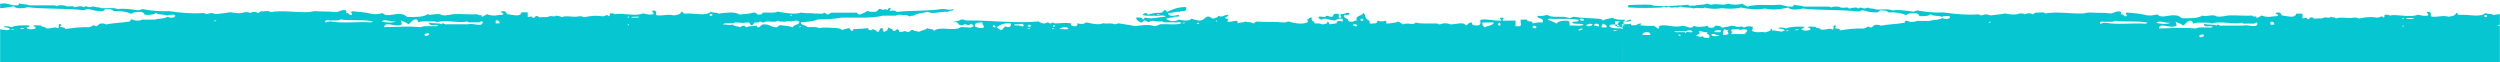 <svg width="1920" height="48" viewBox="0 0 1920 48" fill="none" xmlns="http://www.w3.org/2000/svg">
<mask id="mask0_16231_1417" style="mask-type:alpha" maskUnits="userSpaceOnUse" x="0" y="0" width="1920" height="48">
<rect width="1920" height="48" fill="white"/>
</mask>
<g mask="url(#mask0_16231_1417)">
<path d="M2633.61 24.928C2633.54 24.971 2633.48 24.956 2633.36 24.924C2633.52 24.779 2633.65 24.558 2633.77 24.338L2634.67 20.975C2633.8 20.679 2632.56 20.598 2632.39 19.796C2634.46 19.401 2634.47 18.645 2633.36 17.589C2628.96 16.788 2629.84 19.87 2628.45 21.269C2629.05 22.569 2633.09 21.185 2633.38 22.716C2633.36 24.924 2628.75 23.69 2627.47 24.927C2626.22 24.654 2625.92 23.627 2624.52 23.44C2624.4 25.053 2620.31 23.768 2618.62 24.199C2616.21 22.794 2610.37 24.014 2607.8 22.755C2604.03 22.883 2600.65 22.737 2598.96 21.271C2599.08 19.406 2602.26 19.816 2604.85 19.815C2606.81 19.834 2606.1 21.792 2608.77 21.245C2608.48 18.573 2614.04 20.253 2615.69 19.052C2614.72 21.258 2617.88 20.334 2619.61 20.482C2620.25 19.515 2621.7 19.08 2623.55 19.008C2623.34 20.278 2621.83 20.697 2619.61 20.482C2621.04 22.699 2624.75 21.162 2627.46 20.497L2627.47 17.593C2625.8 16.512 2617.26 19.093 2615.65 16.132C2613.21 16.046 2612.62 17.281 2610.7 17.589C2610.7 17.144 2610.7 16.64 2610.71 16.137C2606.94 16.265 2603.51 16.103 2601.85 14.712C2598.92 15.254 2595.75 15.541 2593.99 16.904C2593.53 16.022 2592.74 15.431 2591.03 15.416C2584.84 14.896 2577.87 14.925 2572.31 13.942C2569.93 13.62 2570.18 15.269 2567.38 14.643C2563.63 12.816 2554.13 15.202 2551.64 12.448C2549.3 12.898 2547.11 13.512 2543.72 13.173C2543.54 15.97 2549.44 14.263 2547.67 18.278C2544.28 17.939 2542.15 18.569 2539.81 19.018C2540.78 16.368 2535.36 18.394 2535.86 16.062L2530.92 16.067C2530.32 17.612 2532.16 20.889 2529.93 21.177L2526.95 21.2L2526.92 16.828L2517.1 16.854C2516.46 15.228 2519.88 14.501 2516.11 14.629C2512.61 14.703 2518.2 17.02 2515.14 16.835C2509.58 17.051 2506.39 15.501 2500.34 16.094C2498.81 17.327 2501.55 19.389 2498.4 20.506C2495.58 20.636 2493 20.577 2493.48 18.303C2490.4 17.984 2490.87 20.259 2488.6 20.472C2487.37 17.488 2480.84 19.659 2477.79 19.725C2476.05 19.829 2475.74 18.86 2473.87 18.992C2470.85 18.436 2470.31 19.746 2467.97 19.751C2467.97 19.054 2466.73 19.166 2466.01 19.036C2460.67 18.871 2454.17 19.53 2450.26 18.293C2448.57 20.813 2444.04 17.891 2440.43 19.77C2439.17 19.052 2437.94 17.713 2436.52 17.585C2436.83 17.605 2435 18.315 2434.55 18.322C2432.31 18.417 2430.77 19.206 2427.65 19.064C2427.66 18.308 2427.66 17.612 2427.67 16.856C2424.87 17.623 2423.55 17.586 2420.77 16.843C2421.34 19.46 2417.84 19.03 2414.86 19.053C2415.74 16.253 2412.46 16.449 2411.93 14.662C2411.38 13.378 2411.41 11.616 2409.94 10.968C2409.13 13.533 2403.61 12.624 2405.01 16.855C2402.63 16.533 2402.88 18.182 2400.07 17.557C2397.8 17.77 2398.98 15.493 2397.12 15.373C2396.49 14.636 2394.84 14.638 2395.12 13.131C2394.81 11.214 2400.63 13.847 2399.06 10.961C2396.04 10.405 2396.19 12.216 2393.16 11.72C2390.74 12.716 2394.9 13.957 2392.19 14.622C2389.59 14.874 2393.1 10.504 2389.24 11.682C2386.07 11.021 2387.9 14.104 2385.31 13.853C2383.51 13.941 2383.2 12.972 2381.39 13.119C2381.59 15.197 2375.35 12.513 2375.49 14.575C2376.51 15.036 2376.5 16.236 2378.45 16.062C2378.61 15.22 2380.25 15.471 2381.43 15.342C2383.3 16.16 2386.05 16.266 2388.31 16.808C2389.22 15.786 2395.32 13.564 2394.2 17.501C2391.7 17.147 2390.79 16.524 2389.31 18.277C2391.88 19.091 2385.4 19.188 2384.36 19.734C2383.51 19.127 2383.76 17.738 2382.43 17.508C2382.72 19.484 2380.4 19.429 2378.48 19.737C2377.3 18.917 2375.02 18.938 2372.6 18.985C2372.79 16.884 2369.26 17.521 2370.61 14.595C2367.91 14.06 2368.65 16.029 2366.68 16.069C2367.33 16.688 2368.21 18.125 2366.65 18.276C2362.75 20.077 2356.06 18.6 2352.86 17.553C2351.11 17.463 2350.78 18.451 2348.93 18.271C2341.93 17.47 2336.86 18.199 2328.24 17.533C2326.96 17.823 2326.7 18.826 2325.25 19.009C2324.25 17.791 2321.1 18.212 2319.32 17.544C2318.04 18.53 2314.7 18.014 2313.42 19C2314.2 14.657 2309.38 18.738 2305.53 17.517C2307.2 14.804 2305.34 16.076 2303.59 14.594C2305.02 14.219 2305.98 13.464 2306.52 12.407C2302.32 12.232 2302.52 14.813 2298.66 13.147C2298.38 14.654 2296.05 14.599 2294.71 15.377C2292.83 15.063 2292.93 13.257 2289.79 13.87C2287.98 14.966 2287.16 16.833 2283.89 16.778C2281.55 16.53 2279.83 15.879 2278.01 15.329C2276.67 17.499 2270.9 16.838 2268.2 16.051C2265.38 18.077 2260.78 17.288 2258.33 15.305C2260.68 15.301 2261.2 14.05 2264.23 14.546C2263.94 12.571 2269.74 15.262 2268.17 12.376C2265.88 12.9 2259.79 14.367 2260.27 10.893C2264.09 11.284 2265.06 9.582 2269.14 10.17C2269.47 9.183 2271.58 9.559 2273.07 9.451C2273.82 8.768 2274.15 7.781 2274.05 6.49C2267.16 6.224 2263.47 8.399 2259.28 10.12C2258.83 9.431 2258.43 8.817 2257.33 8.65C2256.48 9.688 2255.88 10.981 2253.4 10.82C2249.73 10.788 2247.18 11.559 2244.52 12.299C2244.18 10.248 2241.5 11.047 2240.59 12.321C2242.23 13.519 2246.38 12.923 2249.44 13.05C2252.11 13.51 2257.23 12.101 2258.3 13.778C2252.97 14.058 2247.2 15.99 2242.54 14.488C2241.47 14.707 2241.89 15.959 2240.57 15.921C2240.44 14.304 2238.08 14.367 2235.64 14.474C2235.39 16.618 2237.5 16.995 2238.59 18.11C2241.3 18.645 2240.56 16.677 2242.53 16.636C2243.23 17.33 2244.32 17.748 2245.49 18.124C2247.24 15.62 2250.55 18.151 2255.3 17.402C2256.08 17.801 2256.86 18.199 2258.27 18.134L2265.17 18.148C2266.58 18.528 2270.27 17.301 2270.09 18.899C2266.58 20.424 2259.42 19.265 2254.33 19.608C2252.47 19.932 2251.83 21.151 2249.38 21.065C2245.76 19.462 2238.51 20.553 2234.65 21.036C2230.58 20.137 2226.1 19.631 2221.87 18.877C2221.08 19.234 2220.27 19.65 2218.89 19.597C2215.49 18.368 2214.53 19.567 2210.04 18.868C2206.54 20.587 2200.6 18.871 2197.25 18.162C2195.39 19.686 2193 19.615 2190.34 18.903C2190.44 19.942 2190.49 20.965 2189.37 21.109C2186.79 21.302 2185.13 20.859 2185.46 18.924C2181.41 18.218 2177.74 18.94 2174.64 18.932C2174.39 18.928 2172.83 19.079 2172.68 18.913C2171 17.388 2171.89 19.27 2168.75 18.935C2168.69 18.92 2168.55 18.25 2167.74 18.222C2166.92 18.193 2165.51 19.458 2163.81 18.94C2163.04 18.29 2161.15 18.48 2160.86 17.453C2143.38 19.155 2123.52 16.491 2104.79 16.72C2103.92 16.172 2102.53 15.926 2100.87 15.986C2099.85 17.421 2096.34 17.05 2094.96 18.197C2099.83 17.035 2098.08 20.739 2101.83 20.418C2102.63 20.061 2103.43 19.645 2104.75 19.683C2107.64 21.406 2108.42 18.263 2109.69 19.678C2109.86 20.229 2110.7 20.392 2110.69 21.147C2107.69 23.126 2106.07 21.616 2100.87 21.869C2095.54 25.497 2084.88 20.618 2080.21 24.806C2080.08 22.937 2076.54 23.632 2075.3 22.604C2073.69 24.132 2070.57 24.434 2068.44 25.509C2067.82 24.521 2064.68 25.386 2064.52 24.08C2061.51 23.524 2062.59 26.091 2059.58 25.536C2057.52 23.975 2056.75 25.918 2053.69 25.54C2053.71 24.281 2052.99 23.646 2051.74 23.373C2051.31 24.269 2050.51 24.878 2048.81 24.864C2048.97 22.822 2046 23.038 2044.85 21.907C2045.32 24.182 2043.6 24.923 2041.91 25.547C2041.14 24.896 2040.84 23.869 2040.92 22.625C2037.58 22.109 2039.31 25.354 2036.98 25.551C2035.88 25.384 2036.29 24.102 2034.97 24.065C2034.19 23.918 2034.02 23.367 2033.01 23.35C2033.38 24.779 2028.54 24.43 2030.04 22.618C2024.96 23.154 2024.18 23.007 2018.25 23.38C2018.4 24.242 2018.02 24.71 2017.29 24.831C2016.35 24.326 2015.82 23.487 2015.36 22.605C2013.07 22.877 2011.27 23.469 2009.46 24.06C2008.84 23.072 2007.35 22.735 2005.56 22.571C1998.71 22.381 1997.68 21.726 1991.77 22.544C1990.13 21.345 1985.98 21.941 1982.91 21.815C1981.92 20.094 1978 20.561 1978.01 18.16C1982.68 17.707 1987.73 17.541 1990.81 15.963C1999.04 15.704 2002.19 15.787 2009.49 14.518C2020.42 14.349 2032.77 15.256 2040.96 13.025L2050.84 13.015C2051.63 12.658 2052.44 12.242 2053.82 12.295C2058 12.974 2058.82 11.803 2061.71 13.778C2061.88 12.936 2063.52 13.187 2064.63 13.043C2067.2 11.264 2071.59 10.924 2075.48 10.131C2080.1 12.254 2085.47 9.456 2091.24 10.117C2091.52 8.611 2095.59 9.955 2095.19 7.888C2091.8 9.194 2090.46 7.822 2086.32 7.915C2076.18 9.624 2062.76 8.936 2051.87 10.129C2049.49 8.606 2049.81 9.071 2045.99 9.376C2046.54 8.763 2047.01 8.193 2046.96 7.17C2044.79 6.778 2045.52 8.553 2043.97 8.646C2043.25 7.315 2042.17 8.541 2041.01 8.61C2040.23 8.211 2039.38 7.856 2038.04 7.878C2037.18 8.974 2036.59 10.209 2034.1 10.048C2031.83 10.261 2030.34 9.925 2029.18 9.297C2027.57 10.574 2025.51 11.413 2023.27 12.205C2021.32 12.186 2022.03 10.228 2019.37 10.716L2001.65 10.71C2000.37 10.999 2000.1 12.002 1998.66 12.185C1997.4 11.912 1997.11 10.885 1995.7 10.698C1995.26 12.35 1990.88 10.986 1988.79 11.44C1984.2 10.65 1983.42 11.644 1977.98 10.692C1973.61 12.366 1965.66 10.868 1960.27 9.931C1957.88 11.313 1952.36 10.404 1948.43 10.678C1948.79 11.914 1947.68 12.058 1946.45 12.17C1943.4 12.681 1944.58 10.153 1941.52 10.723C1938.49 11.62 1934.5 11.878 1930.68 12.183C1927.95 9.618 1919.27 10.833 1914.93 11.441C1913.69 10.412 1910.3 11.021 1908.99 9.976C1904.26 13.704 1898.03 10.96 1888.36 11.403C1887.26 11.236 1887.67 9.954 1886.35 9.917C1885.86 11.998 1883.25 12.501 1880.45 12.824C1875.78 11.574 1873.46 13.164 1867.66 12.814C1865.71 12.291 1868.25 8.482 1864.71 9.178C1861.96 8.82 1867.2 11.932 1863.75 12.08C1860.54 12.485 1859.2 11.558 1856.86 11.311C1850.59 13.931 1840.45 10.453 1835.22 12.024C1834.92 10.996 1832.72 11.418 1831.3 11.29C1831.4 12.329 1831.44 13.352 1830.33 13.496C1829.5 11.378 1827.18 13.917 1825.39 13.501C1820.29 12.703 1817.2 13.139 1811.59 14.229C1810.72 13.681 1809.39 13.451 1807.67 13.496C1803.31 14.666 1798.63 12.527 1793.87 14.223C1793.73 12.858 1790.51 13.766 1789.96 12.735C1790.1 14.352 1786.46 13.06 1785.09 13.452C1784.28 13.868 1783.49 14.225 1782.11 14.171C1780.38 13.772 1776.29 15.08 1776.17 13.404C1773.47 12.869 1774.21 14.837 1772.24 14.877C1771.35 12.743 1770.75 14.037 1768.32 14.144L1768.29 10.469L1763.35 10.474C1763.41 11.69 1762.59 12.357 1761.37 12.662C1757.43 13.188 1755.73 11.974 1752.52 11.934C1751.66 10.882 1751.76 9.076 1748.55 9.733C1745.71 10.173 1750.09 10.84 1749.55 11.898C1748.77 12.7 1747.22 12.347 1745.63 12.617C1742.44 13.155 1740.41 13.18 1736.77 11.888C1735.8 12.894 1734.17 13.34 1732.83 14.058C1734.34 11.491 1729.48 13.601 1729.87 11.874C1724.54 12.405 1717.75 11.534 1711.2 11.867C1710.05 11.936 1705.64 13.284 1702.34 12.59C1699.5 10.438 1693.5 13.447 1691.53 11.843C1688.43 14.176 1682.12 14.128 1675.76 14.004C1674.27 13.164 1673.35 11.904 1670.84 11.802C1665.98 11.067 1659.47 14.572 1657.05 11.078C1654.71 11.527 1652.52 12.142 1649.19 11.818C1643.21 10.279 1638.94 10.147 1633.45 9.624C1631.03 10.62 1635.21 11.802 1632.48 12.526C1630.53 12.508 1631.24 10.549 1628.56 11.097C1629.76 10.154 1628.94 9.932 1628.58 8.889C1624.44 8.285 1623.9 10.291 1620.73 10.326C1615.8 9.575 1611.11 10.088 1605.99 9.601C1603.46 9.365 1601.63 10.267 1599.08 10.342C1589.33 10.576 1579.52 8.705 1570.53 10.345C1570.09 8.707 1565.67 10.055 1563.64 9.635C1562.37 9.865 1562.09 10.927 1560.66 11.051C1560.27 9.429 1555.44 10.473 1554.77 11.055C1554.48 10.027 1552.34 10.465 1550.86 10.321C1548.45 11.762 1542.63 11.025 1540.03 10.329C1536.68 11.013 1532.81 11.303 1529.2 11.789C1527.4 11.877 1527.09 10.909 1525.28 11.056C1523.53 10.967 1523.2 11.954 1521.35 11.774C1520.57 11.376 1519.73 10.961 1518.38 11.042C1510 11.64 1501.31 10.766 1492.83 9.57C1485.22 9.87 1478.88 9.184 1473.16 8.094C1470.78 7.771 1471.03 9.42 1468.23 8.795C1463.73 8.096 1457 7.24 1453.42 8.054C1450.78 6.586 1444.82 7.581 1440.65 7.288C1439.92 6.712 1439.02 6.786 1437.69 6.556C1435.69 6.211 1435.77 6.612 1434.72 5.824C1434.82 5.914 1432.44 6.54 1431.8 6.559C1430.98 6.53 1430.19 5.939 1428.83 5.827C1428.09 5.755 1427.81 6.565 1426.86 6.564C1427.31 6.557 1426.1 5.855 1425.85 5.85C1423.97 5.537 1422.25 6.278 1419.95 6.609C1419.81 4.992 1415.79 6.316 1414.02 5.841C1413.24 5.443 1412.44 5.103 1411.05 5.109C1408.77 4.878 1407.28 5.238 1406.11 5.81C1405.96 4.949 1404.31 5.202 1403.14 5.078L1385.42 5.073C1383.47 4.106 1379.79 4.384 1377.53 3.59C1377.68 4.452 1377.32 4.861 1376.57 5.041C1372.01 5.526 1370.23 3.91 1366.7 3.598C1358.67 4.543 1350.48 2.729 1342.08 5.031C1340.76 4.297 1339.1 3.854 1338.11 2.83C1335.13 3.801 1330.25 3.822 1327.29 2.838C1322.9 4.571 1319.3 2.405 1314.49 3.583C1312.7 3.671 1312.39 2.702 1310.58 2.849C1308.49 3.999 1304.04 3.375 1301.7 4.328C1300.28 3.948 1296.6 5.175 1296.76 3.636C1288.53 4.341 1278.82 5.153 1270.17 4.354C1269.24 4.294 1268.64 3.691 1267.2 3.622C1261.38 3.389 1255.98 3.712 1250.68 3.874L1250.25 5.467C1250.67 5.578 1251 5.731 1251.51 5.74C1259.28 6.243 1267.78 6.18 1276.12 5.759C1276.9 5.713 1277.13 5.08 1278.09 5.022C1278.09 5.022 1279.27 5.843 1280.05 5.737C1280.25 5.726 1281.13 4.57 1282.02 5.001C1282.16 6.618 1286.19 5.294 1287.9 5.753C1289.5 5.928 1289.6 5.07 1290.82 5.017C1293 6.299 1298.25 5.366 1300.67 6.518C1304.1 5.288 1305.94 7.171 1309.53 5.795C1310.69 6.422 1316.2 7.138 1320.35 6.542C1322.59 6.195 1321.83 6.182 1325.28 6.538C1329.24 6.901 1333.88 6.566 1337.13 5.791C1343.23 7.11 1348.28 7.641 1355.79 6.553C1361.07 8.095 1368.78 6.938 1373.52 5.803C1374.93 8.08 1381.52 7.377 1384.33 6.551C1397.33 8.135 1413.65 7.198 1426.65 8.783C1429.03 9.105 1428.77 7.456 1431.58 8.082C1434.47 8.857 1437.28 9.734 1441.45 9.524C1443.42 9.483 1442.68 7.515 1445.39 8.05C1447.82 7.943 1449.46 8.445 1450.32 9.497C1456.28 9.199 1460.51 10.204 1464.1 11.673C1465.12 9.987 1468.62 10.165 1471.97 10.177C1472.59 10.914 1474.24 10.912 1473.92 12.344C1477.85 12.574 1481.19 12.394 1482.8 10.866C1484.28 12.654 1489.46 11.764 1491.64 13.046C1491.81 12.204 1493.45 12.455 1494.62 12.326C1496.03 12.261 1497.44 12.197 1497.59 13.059C1497.56 15.073 1492.95 14.787 1491.69 13.818C1489.72 15.503 1484.83 15.079 1481.85 16.05L1472.03 16.076C1471.12 16.653 1469.8 16.867 1468.11 16.794C1465.74 17.109 1465.99 15.469 1463.17 16.102C1463.33 16.905 1462.94 17.432 1462.21 17.553C1456.69 18.541 1449.84 18.602 1444.47 19.755C1443.6 19.207 1442.27 18.977 1440.55 19.021C1438.53 19.239 1438.63 20.974 1436.61 21.192C1434.05 19.177 1433.65 22.104 1430.73 21.892C1423.88 21.701 1418.47 22.527 1413 23.338C1413.42 21.3 1409.32 22.668 1409.09 21.152C1410.04 21.154 1409.83 20.276 1410.05 19.702C1406.18 18.54 1409.72 22.837 1407.11 22.645C1404.92 21.111 1402.35 23.394 1398.24 22.672C1397.95 21.141 1394.56 22.002 1394.33 20.486C1392.58 20.901 1388.55 19.632 1388.43 21.245C1390.08 20.992 1390.31 21.81 1390.38 22.715C1389.04 23.686 1383.49 24.095 1383.5 21.946C1385.2 22.212 1385.36 21.37 1385.46 20.513C1379.99 20.375 1374.8 20.376 1371.72 21.953C1371.05 21.393 1366.2 20.348 1365.84 21.957C1368.27 21.85 1369.91 22.352 1370.77 23.404C1367.92 25.296 1364.65 23.092 1360.89 23.413C1361.05 22.572 1360.66 22.15 1359.89 21.944C1360.34 24.278 1357.44 24.006 1355.94 24.87C1352.06 24.018 1348.29 25.792 1345.13 23.426C1346.45 23.212 1345.93 21.617 1346.09 20.524C1342.29 20.074 1342.01 19.936 1339.19 21.266C1339.05 19.648 1335.02 20.972 1333.31 20.514C1332.45 19.965 1331.06 19.719 1329.39 19.78C1327.53 20.608 1324.71 20.737 1322.49 21.218C1321.65 20.107 1320.01 19.605 1317.56 19.771C1316.54 20.258 1316.54 21.458 1314.63 21.262C1312.67 21.495 1311.56 21.136 1311.67 19.774C1309.08 20.471 1303.26 21.187 1300.85 19.783C1300.42 20.679 1299.62 21.288 1297.92 21.274C1296.06 20.649 1294.32 20.057 1291.98 19.809C1285.2 21.724 1280.79 18.33 1274.26 19.804C1274.36 20.843 1274.4 21.866 1273.29 22.01C1272.28 21.296 1271.34 20.54 1270.33 19.826C1265.46 20.039 1261.32 19.687 1257.54 19.119C1254.31 20.086 1250.47 20.258 1246.52 20.087L1244.11 117.562L2608.59 134.055L2633.55 24.912L2633.61 24.928ZM2251.5 12.462C2251.51 11.707 2252.72 11.905 2253.47 11.725C2253.47 12.422 2252.3 12.298 2251.5 12.462ZM1261.48 26.876C1260.97 24.275 1268.23 23.628 1267.37 26.873L1261.48 26.876ZM1289.02 26.856C1289.42 25.826 1289.87 26.96 1290.97 26.875C1290.72 27.819 1289 27.612 1289.02 26.856ZM1294.91 25.401C1294.11 25.565 1293.97 25.148 1293.9 24.687L1288.96 24.692C1287.55 24.757 1286.14 24.822 1285.99 23.96L1293.84 23.975C1296.11 23.762 1297.9 22.533 1299.73 23.972C1300.25 26.011 1294.44 23.378 1294.91 25.401ZM1312.6 29.066C1310.17 29.173 1307.82 29.177 1307.67 27.619C1305.78 29.009 1305.18 27.71 1302.73 27.623C1303.79 25.567 1306.65 26.712 1304.66 23.967C1307.8 23.605 1308.17 25.286 1311.56 24.677C1309.19 26.444 1314.21 25.893 1312.6 29.066ZM1321.45 23.215C1322.49 25.708 1318.42 24.364 1316.56 24.688C1316.73 23.091 1319.06 23.145 1321.45 23.215ZM1320.47 26.874C1320.42 27.999 1313.2 28.469 1314.59 26.122C1317.58 25.595 1317.48 27.401 1320.47 26.874C1323.42 26.716 1319.57 23.85 1320.47 26.874ZM1323.45 26.85C1323.3 25.04 1323.31 23.336 1324.44 22.437C1325.22 22.835 1326 23.234 1327.41 23.169C1325.75 24.622 1327.54 24.09 1327.39 26.073C1326.52 26.725 1325.14 26.924 1323.45 26.85ZM1340.16 26.142L1329.33 26.15C1331.45 24.631 1328.45 23.765 1330.31 22.492C1332.04 22.892 1336.11 21.643 1336.19 23.244C1337.46 22.259 1340.81 22.271 1342.07 23.241C1341.66 24.33 1340.69 25.084 1340.16 26.142ZM1371.69 23.968C1371.69 23.271 1372.86 23.395 1373.66 23.231C1373.6 23.912 1372.43 23.788 1371.69 23.968ZM1378.54 23.21C1378.7 22.368 1380.34 22.619 1381.52 22.491C1381.35 23.332 1379.71 23.082 1378.54 23.21ZM1527.19 17.386C1527.25 16.705 1528.42 16.829 1529.16 16.649C1529.09 17.388 1527.92 17.265 1527.19 17.386ZM1647.23 18.186C1638.26 17.426 1626.32 19.223 1616.74 17.415C1614.99 17.326 1614.67 18.313 1612.82 18.133C1611.88 15.48 1616.69 17.147 1618.71 16.678C1621.16 16.764 1623.43 16.802 1624.61 15.919C1631.49 17.192 1641 15.694 1649.22 17.39C1649.21 18.145 1648.04 18.022 1647.23 18.186ZM1656.11 17.404C1658.92 15.185 1662.92 18.216 1666.94 17.395C1665.28 18.849 1657.88 18.382 1656.11 17.404ZM1689.55 28.449C1687.17 26.927 1693.68 25.319 1692.47 27.713C1692.4 27.949 1690.41 28.997 1689.55 28.449ZM1722.03 19.638L1706.27 19.651C1704.44 20.361 1703 17.447 1702.34 19.673C1699.13 21.974 1705.81 20.917 1702.34 19.673C1700.09 18.375 1694.9 19.324 1692.47 18.231C1693.1 21.812 1695.79 19.309 1699.36 20.393C1699.2 21.486 1696.96 21.078 1695.44 21.111L1689.55 21.115C1687.68 20.994 1687.37 21.922 1685.62 21.833C1675.23 20.945 1671.3 21.663 1658.03 21.837C1658.68 17.27 1665.2 21.292 1669.81 20.378C1672.92 19.883 1671.09 18.444 1670.79 16.72C1673.05 17.514 1675.11 18.32 1676.72 19.637C1678.53 18.541 1679.19 16.567 1681.63 15.957C1684.29 15.469 1683.56 17.486 1684.59 18.141C1686.45 16.868 1691.06 17.599 1694.4 17.419C1695.88 17.563 1698.01 17.184 1698.32 18.152C1705.11 15.734 1715.96 19.149 1721.94 17.399C1722.09 18.261 1723.5 18.196 1724.91 18.131L1729.84 18.126C1731.69 18.81 1733.14 15.975 1733.77 18.104C1733.16 22.05 1727.38 18.603 1722.03 19.638ZM1743.68 18.925C1743.69 18.17 1743.69 17.473 1743.7 16.718L1745.66 16.736C1746.2 17.323 1746.68 17.895 1746.66 18.902L1743.68 18.925ZM1845.05 14.533C1844.52 14.138 1845.75 13.581 1846.01 13.778C1846.54 14.172 1845.31 14.73 1845.05 14.533ZM1845.06 20.415C1844.53 20.021 1845.75 19.464 1846.02 19.661C1846.55 20.055 1845.32 20.612 1845.06 20.415ZM1850.94 14.529C1849.93 14.512 1848.98 14.511 1847.96 14.552C1848.12 13.71 1849.76 13.961 1850.93 13.832L1853.9 13.868C1853.75 14.651 1852.1 14.46 1850.94 14.529ZM1908.04 13.072L1908.05 11.62L1910 11.638L1910 13.09L1908.04 13.072ZM1971.01 12.367C1971.54 12.761 1970.32 13.318 1969.99 13.105C1969.52 12.726 1970.75 12.169 1971.01 12.367ZM1972 21.925C1969.58 21.025 1966.2 20.878 1963.15 20.441C1960.14 19.886 1961.22 22.453 1958.21 21.898C1955.08 21.504 1953.91 19.736 1950.31 19.719C1946.82 19.289 1947.91 22.3 1944.4 21.93L1944.41 20.477C1942.54 21.557 1937.88 20.5 1936.54 21.973C1935.69 21.618 1934.76 21.306 1934.59 20.503C1933.8 21.112 1931.89 20.916 1931.66 21.994C1930.09 21.004 1926.57 21.389 1925.74 19.774C1922.51 20.934 1921.99 19.592 1917.83 19.743C1921.12 17.651 1924.65 19.8 1927.66 18.266C1932.55 18.186 1932.53 19.001 1936.51 18.298C1939.65 17.685 1938.54 20.17 1940.42 20.484C1941.32 19.966 1941.91 19.175 1942.4 18.295C1943.94 18.203 1946.18 18.611 1946.33 17.576C1947.9 17.366 1948.03 18.287 1949.29 18.309C1950.1 18.145 1950.26 17.555 1951.26 17.572C1953.91 17.143 1959.05 18.519 1960.13 16.849C1960.99 17.397 1962.33 17.627 1964.05 17.582C1967.43 18.173 1968.21 16.23 1969.93 17.578C1972.18 17.232 1974.94 16.138 1976.83 17.592C1977.27 20.43 1972.39 19.502 1972 21.925ZM1976.93 21.921C1976.41 21.526 1977.63 20.969 1977.9 21.166C1978.42 21.561 1977.2 22.118 1976.93 21.921ZM1961.19 133.045C1960.67 132.651 1961.89 132.094 1962.21 132.307C1962.68 132.685 1961.52 133.258 1961.19 133.045ZM1973.03 133.054C1973.02 132.358 1974.19 132.481 1975 132.317C1974.94 132.998 1973.77 132.874 1973.03 133.054ZM2111.76 21.18C2111.08 18.279 2114.37 18.276 2117.66 18.273C2116.86 20.333 2119.05 20.163 2118.64 21.949C2116.9 23.253 2113.1 22.299 2111.76 21.18ZM2125.55 21.904L2125.56 20.452C2125.39 18.256 2121.46 21.123 2125.56 20.452C2126.74 20.517 2127.9 20.699 2127.51 21.922L2125.55 21.904ZM2135.36 21.182C2134.03 21.9 2133.39 23.119 2132.42 24.125C2130.4 23.898 2129.78 22.657 2128.46 21.924C2130.96 20.129 2133.63 18.441 2139.3 19.012C2140.12 21.633 2137.25 22.637 2135.36 21.182ZM2145.24 20.476C2140.66 21.02 2140.63 19.242 2145.25 19.721C2147.76 19.319 2149.07 18.467 2149.17 21.151C2147.12 21.486 2146.57 20.706 2145.24 20.476ZM2152.11 23.393C2152.11 22.697 2153.34 22.837 2154.08 22.657C2154.07 23.412 2152.86 23.214 2152.11 23.393ZM2154.08 21.96C2153.3 21.813 2153.08 21.188 2152.12 21.245C2152.28 20.655 2153.08 20.491 2153.08 19.794C2153.86 19.941 2154.09 20.508 2155.04 20.509C2154.9 21.041 2154.09 21.205 2154.08 21.96ZM2170.84 23.416C2170.84 22.72 2172.07 22.859 2172.81 22.679C2172.76 23.36 2171.59 23.236 2170.84 23.416ZM2172.76 21.212C2172.27 22.344 2171.74 21.253 2171.75 20.498C2173.58 20.292 2173.84 21.186 2172.76 21.212ZM2176.73 23.413C2177.53 21.856 2181.95 21.398 2183.64 22.671C2183.19 24.323 2178.75 22.944 2176.73 23.413ZM2271.2 19.006C2271.2 18.31 2272.37 18.434 2273.17 18.269C2273.16 19.025 2271.99 18.901 2271.2 19.006ZM2274.18 18.287C2277.45 20.491 2277.12 15.595 2274.18 18.287ZM2282.01 19.057C2282.26 18.113 2283.98 18.32 2283.97 19.076C2283.57 20.106 2283.11 18.972 2282.01 19.057ZM2296.78 17.575C2296.25 17.181 2297.47 16.624 2297.72 16.88C2298.27 17.215 2297.04 17.772 2296.78 17.575ZM2405.04 21.227C2403.47 21.437 2403.32 20.575 2402.07 20.495C2401.68 19.125 2406.6 19.431 2405.04 21.227ZM2407.97 16.891C2407.98 16.387 2407.99 15.884 2407.98 15.439L2409.94 15.458C2409.93 15.961 2409.94 16.406 2409.93 16.91L2407.97 16.891ZM2503.45 21.985C2501.98 21.337 2501.34 20.156 2501.46 18.291L2510.33 18.264C2509.61 20.727 2505.47 20.567 2503.45 21.985ZM2513.34 19.071C2514.2 19.175 2514.31 18.762 2514.36 18.333C2515.53 18.457 2515.2 19.696 2515.35 20.558C2513.56 20.838 2513.42 19.977 2513.34 19.071ZM2539.9 22.013C2540.44 20.452 2541.45 20.469 2542.81 21.277C2543.49 23.734 2540.79 22.443 2539.9 22.013ZM2579.26 15.423C2579.26 15.868 2579.26 16.371 2579.25 16.875C2577.29 17.108 2576.2 16.69 2576.29 15.387L2579.26 15.423ZM2567.46 16.941C2563.26 16.766 2559.66 17.001 2558.58 19.116C2556.48 17.984 2554.22 16.997 2551.71 16.198C2551.82 14.585 2555.91 15.87 2557.59 15.499L2563.48 15.495C2568.11 15.219 2571.7 15.739 2575.31 16.201C2575.77 18.535 2570.8 16.761 2570.41 18.429C2571.96 19.981 2577.31 18.694 2579.26 19.913C2577.55 21.543 2571.72 20.17 2568.44 20.617C2568.72 18.859 2568.26 17.725 2567.46 16.941ZM2578.23 23.496C2578.11 23.716 2576.11 24.823 2575.26 24.216C2574.58 23.656 2579.33 22.018 2578.23 23.496ZM2581.23 20.569C2582.14 19.295 2584.65 18.701 2586.17 19.867C2585.27 21.082 2582.7 21.72 2581.23 20.569ZM2587.12 20.565C2587.3 18.464 2591.78 18.778 2591.04 21.299C2589.3 21.403 2588.99 20.434 2587.12 20.565ZM2593.06 22.03C2592.64 20.526 2593.71 20.055 2594.02 19.127C2595.44 19.759 2597.15 20.218 2596.97 22.067C2595.65 22.029 2594.32 22.051 2593.06 22.03Z" fill="#06C6D1"/>
<path d="M1246.61 23.928C1246.54 23.971 1246.48 23.955 1246.36 23.924C1246.52 23.778 1246.65 23.558 1246.77 23.338L1247.67 19.975C1246.8 19.679 1245.56 19.598 1245.39 18.795C1247.46 18.401 1247.47 17.645 1246.36 16.589C1241.96 15.788 1242.84 18.87 1241.45 20.269C1242.05 21.569 1246.09 20.185 1246.38 21.716C1246.36 23.924 1241.75 22.689 1240.47 23.927C1239.22 23.654 1238.92 22.627 1237.52 22.44C1237.4 24.053 1257.31 22.768 1255.62 23.198C1253.21 21.794 1247.37 23.014 1244.8 21.755C1241.03 21.883 1237.65 21.737 1235.96 20.27C1236.08 18.406 1239.26 18.816 1241.85 18.815C1243.81 18.834 1243.1 20.792 1245.77 20.245C1245.48 17.573 1251.04 19.253 1252.69 18.052C1251.72 20.258 1254.88 19.334 1256.61 19.482C1257.25 18.515 1258.7 18.08 1260.55 18.008C1260.34 19.278 1258.83 19.697 1256.61 19.482C1258.04 21.699 1237.75 20.162 1240.46 19.497L1240.47 16.593C1238.8 15.512 1254.26 18.093 1252.65 15.132C1250.21 15.046 1249.62 16.28 1247.7 16.589C1247.7 16.144 1247.7 15.64 1247.71 15.137C1243.94 15.265 1240.51 15.103 1238.85 13.711C1235.92 14.254 1232.75 14.541 1230.99 15.904C1230.53 15.022 1229.74 14.43 1228.03 14.416C1221.84 13.896 1214.87 13.925 1209.31 12.941C1206.93 12.619 1207.18 14.268 1204.38 13.643C1200.63 11.816 1191.13 14.202 1188.64 11.448C1186.3 11.898 1184.11 12.512 1180.72 12.173C1180.54 14.97 1186.44 13.263 1184.67 17.278C1181.28 16.939 1179.15 17.569 1176.81 18.018C1177.78 15.368 1172.36 17.394 1172.86 15.062L1167.92 15.066C1167.32 16.612 1169.16 19.888 1166.93 20.176L1163.95 20.2L1163.92 15.828L1154.1 15.853C1153.46 14.227 1156.88 13.501 1153.11 13.629C1149.61 13.703 1155.2 16.02 1152.14 15.835C1146.58 16.051 1143.39 14.5 1137.34 15.094C1135.81 16.327 1138.55 18.389 1135.4 19.506C1132.58 19.636 1130 19.577 1130.48 17.303C1127.41 16.984 1127.87 19.259 1125.6 19.472C1124.37 16.488 1117.84 18.659 1114.79 18.725C1113.05 18.829 1112.74 17.86 1110.87 17.991C1107.85 17.436 1107.31 18.746 1104.97 18.75C1104.97 18.054 1103.73 18.166 1103.01 18.035C1097.67 17.87 1091.17 18.53 1087.26 17.293C1085.57 19.813 1081.04 16.891 1077.43 18.77C1076.17 18.052 1074.94 16.713 1073.52 16.585C1073.83 16.605 1072 17.314 1071.55 17.322C1069.31 17.417 1067.77 18.206 1064.65 18.064C1064.66 17.308 1064.66 16.612 1064.67 15.856C1061.87 16.623 1060.55 16.586 1057.77 15.842C1058.34 18.46 1054.84 18.03 1051.86 18.053C1052.74 15.253 1049.46 15.449 1048.93 13.662C1048.38 12.378 1048.41 10.616 1046.94 9.968C1046.13 12.532 1040.61 11.623 1042.01 15.855C1039.63 15.533 1039.88 17.182 1037.07 16.557C1034.8 16.77 1035.98 14.493 1034.12 14.373C1033.49 13.636 1031.84 13.637 1032.12 12.131C1031.81 10.214 1037.63 12.847 1036.06 9.961C1033.04 9.405 1033.19 11.216 1030.16 10.719C1027.74 11.715 1031.9 12.957 1029.19 13.622C1026.59 13.874 1030.1 9.503 1026.24 10.682C1023.07 10.021 1024.9 13.104 1022.31 12.853C1020.51 12.941 1020.2 11.972 1018.39 12.119C1018.59 14.197 1012.35 11.512 1012.49 13.575C1013.51 14.036 1013.5 15.236 1015.45 15.062C1015.61 14.22 1017.25 14.471 1018.43 14.342C1020.3 15.159 1023.05 15.266 1025.31 15.808C1026.22 14.786 1032.32 12.564 1031.2 16.501C1028.7 16.147 1027.79 15.524 1026.31 17.277C1028.88 18.091 1022.4 18.188 1021.36 18.734C1020.51 18.127 1020.76 16.738 1019.43 16.508C1019.72 18.484 1017.4 18.429 1015.48 18.737C1014.3 17.917 1012.02 17.938 1009.6 17.985C1009.79 15.884 1006.26 16.521 1007.61 13.595C1004.91 13.06 1005.65 15.028 1003.68 15.069C1004.33 15.688 1005.21 17.125 1003.65 17.276C999.753 19.077 993.06 17.6 989.86 16.552C988.111 16.463 987.784 17.451 985.933 17.271C978.932 16.47 973.863 17.199 965.244 16.533C963.964 16.823 963.695 17.826 962.254 18.008C961.251 16.791 958.1 17.212 956.317 16.544C955.04 17.53 951.697 17.014 950.42 17.999C951.204 13.656 946.376 17.738 942.526 16.517C944.203 13.804 942.343 15.076 940.588 13.594C942.018 13.219 942.979 12.464 943.516 11.407C939.322 11.232 939.517 13.813 935.659 12.147C935.382 13.654 933.055 13.599 931.707 14.377C929.829 14.063 929.933 12.257 926.794 12.87C924.982 13.966 924.165 15.833 920.888 15.777C918.55 15.53 916.826 14.879 915.011 14.329C913.67 16.499 907.897 15.838 905.197 15.051C902.375 17.077 897.777 16.288 895.333 14.305C897.676 14.3 898.201 13.05 901.233 13.546C900.939 11.57 906.737 14.262 905.169 11.376C902.876 11.9 896.787 13.367 897.275 9.893C901.094 10.284 902.057 8.582 906.14 9.17C906.468 8.183 908.582 8.559 910.066 8.451C910.819 7.768 911.147 6.781 911.05 5.49C904.159 5.224 900.475 7.399 896.279 9.12C895.831 8.431 895.426 7.817 894.332 7.65C893.484 8.687 892.884 9.981 890.396 9.82C886.733 9.787 884.185 10.559 881.518 11.299C881.181 9.248 878.499 10.047 877.588 11.321C879.229 12.519 883.376 11.923 886.444 12.05C889.105 12.51 894.23 11.101 895.299 12.778C889.971 13.058 884.2 14.99 879.539 13.488C878.468 13.707 878.892 14.959 877.573 14.921C877.437 13.304 875.078 13.367 872.644 13.474C872.386 15.618 874.5 15.995 875.594 17.11C878.299 17.645 877.56 15.677 879.533 15.636C880.233 16.33 881.324 16.748 882.489 17.124C884.236 14.62 887.545 17.151 892.303 16.402C893.082 16.8 893.862 17.199 895.271 17.134L902.167 17.148C903.584 17.528 907.267 16.301 907.092 17.898C903.582 19.424 896.424 18.265 891.332 18.608C889.473 18.932 888.83 20.151 886.385 20.065C882.763 18.462 875.509 19.553 871.645 20.036C867.582 19.137 863.098 18.631 858.869 17.877C858.077 18.234 857.269 18.65 855.891 18.597C852.486 17.368 851.532 18.567 847.036 17.868C843.537 19.587 837.605 17.87 834.25 17.161C832.386 18.686 830 18.615 827.342 17.903C827.444 18.942 827.486 19.965 826.371 20.109C823.788 20.302 822.135 19.859 822.463 17.924C818.412 17.218 814.737 17.94 811.638 17.932C811.386 17.928 809.827 18.079 809.681 17.913C808.001 16.388 808.889 18.27 805.751 17.935C805.692 17.919 805.555 17.25 804.74 17.222C803.925 17.193 802.51 18.458 800.813 17.94C800.038 17.29 798.151 17.48 797.857 16.453C780.375 18.155 760.519 15.491 741.786 15.72C740.921 15.171 739.531 14.925 737.869 14.986C736.852 16.421 733.343 16.05 731.96 17.197C736.828 16.035 735.076 19.739 738.833 19.418C739.625 19.061 740.433 18.645 741.752 18.682C744.645 20.406 745.424 17.263 746.69 18.678C746.859 19.229 747.702 19.391 747.689 20.147C744.69 22.126 743.069 20.616 737.875 20.869C732.536 24.497 721.881 19.618 717.214 23.806C717.082 21.937 713.541 22.632 712.298 21.604C710.686 23.132 707.567 23.434 705.443 24.509C704.822 23.521 701.679 24.386 701.522 23.079C698.507 22.524 699.591 25.091 696.575 24.536C694.525 22.975 693.751 24.918 690.688 24.54C690.709 23.28 689.993 22.646 688.737 22.373C688.307 23.269 687.511 23.878 685.806 23.864C685.973 21.822 683.004 22.038 681.851 20.907C682.317 23.182 680.6 23.923 678.914 24.546C678.139 23.896 677.844 22.869 677.924 21.625C674.581 21.109 676.307 24.354 673.976 24.551C672.881 24.384 673.288 23.102 671.969 23.065C671.185 22.918 671.016 22.367 670.008 22.35C670.385 23.779 665.542 23.43 667.04 21.618C661.96 22.154 661.176 22.007 655.253 22.38C655.402 23.242 655.023 23.71 654.295 23.831C653.354 23.326 652.82 22.487 652.36 21.605C650.071 21.877 648.267 22.469 646.463 23.06C645.842 22.072 644.35 21.735 642.558 21.571C635.711 21.38 634.683 20.726 628.768 21.544C627.127 20.345 622.98 20.941 619.912 20.815C618.918 19.094 614.995 19.561 615.005 17.16C619.684 16.707 624.729 16.541 627.809 14.963C636.044 14.704 639.186 14.787 646.488 13.518C657.42 13.349 669.772 14.256 677.965 12.025L687.841 12.015C688.633 11.658 689.441 11.242 690.819 11.295C695.004 11.974 695.825 10.803 698.713 12.778C698.875 11.936 700.517 12.187 701.632 12.043C704.197 10.264 708.592 9.924 712.475 9.13C717.096 11.254 722.466 8.456 728.239 9.117C728.516 7.611 732.586 8.954 732.191 6.888C728.803 8.194 727.461 6.822 723.322 6.915C713.181 8.624 699.757 7.936 688.868 9.128C686.491 7.606 686.809 8.071 682.993 8.376C683.537 7.763 684.007 7.193 683.964 6.17C681.791 5.778 682.518 7.553 680.974 7.645C680.255 6.314 679.166 7.541 678.009 7.61C677.229 7.211 676.375 6.856 675.04 6.878C674.177 7.974 673.593 9.209 671.104 9.048C668.832 9.261 667.34 8.925 666.179 8.297C664.571 9.574 662.51 10.413 660.273 11.205C658.316 11.186 659.031 9.228 656.368 9.716L638.648 9.71C637.368 9.999 637.099 11.002 635.657 11.185C634.401 10.912 634.107 9.885 632.702 9.698C632.259 11.35 627.877 9.986 625.794 10.439C621.195 9.65 620.422 10.644 614.981 9.692C610.608 11.366 602.655 9.867 597.273 8.931C594.878 10.313 589.362 9.404 585.427 9.678C585.792 10.914 584.678 11.058 583.445 11.17C580.397 11.681 581.581 9.153 578.516 9.723C575.491 10.62 571.498 10.878 567.682 11.183C564.951 8.618 556.271 9.833 551.931 10.441C550.688 9.412 547.297 10.021 545.994 8.976C541.261 12.704 535.034 9.96 525.358 10.403C524.264 10.236 524.671 8.954 523.352 8.917C522.857 10.997 520.254 11.501 517.446 11.824C512.781 10.574 510.456 12.164 504.664 11.814C502.715 11.291 505.255 7.482 501.714 8.178C498.962 7.82 504.204 10.931 500.746 11.08C497.536 11.485 496.202 10.558 493.863 10.311C487.592 12.93 477.447 9.453 472.216 11.024C471.922 9.996 469.72 10.418 468.299 10.29C468.4 11.329 468.443 12.352 467.328 12.496C466.503 10.378 464.177 12.917 462.39 12.501C457.287 11.703 454.196 12.139 448.587 13.229C447.721 12.681 446.39 12.451 444.669 12.495C440.305 13.666 435.625 11.526 430.867 13.223C430.726 11.858 427.508 12.766 426.962 11.735C427.098 13.352 423.457 12.06 422.086 12.451C421.278 12.867 420.486 13.224 419.108 13.171C417.38 12.771 413.295 14.08 413.174 12.403C410.47 11.868 411.208 13.837 409.235 13.877C408.351 11.743 407.751 13.037 405.318 13.144L405.29 9.469L400.352 9.474C400.406 10.69 399.594 11.357 398.373 11.662C394.434 12.188 392.734 10.974 389.517 10.934C388.66 9.882 388.764 8.076 385.55 8.732C382.71 9.173 387.089 9.84 386.552 10.898C385.768 11.7 384.216 11.347 382.625 11.616C379.443 12.155 377.411 12.18 373.77 10.888C372.804 11.893 371.165 12.34 369.834 13.058C371.344 10.491 366.475 12.601 366.874 10.874C361.542 11.405 354.75 10.534 348.205 10.867C347.047 10.936 342.636 12.284 339.34 11.59C336.499 9.438 330.503 12.447 328.528 10.843C325.434 13.176 319.118 13.127 312.758 13.004C311.274 12.164 310.346 10.904 307.842 10.802C302.976 10.067 296.467 13.571 294.048 10.078C291.713 10.527 289.523 11.142 286.192 10.818C280.211 9.279 275.943 9.147 270.45 8.624C268.031 9.62 272.208 10.802 269.483 11.526C267.525 11.508 268.24 9.549 265.562 10.096C266.764 9.154 265.937 8.932 265.584 7.889C261.442 7.285 260.904 9.291 257.73 9.326C252.805 8.575 248.11 9.088 242.987 8.601C240.456 8.365 238.632 9.267 236.08 9.342C226.333 9.576 216.518 7.705 207.534 9.345C207.087 7.707 202.675 9.055 200.636 8.635C199.371 8.865 199.087 9.927 197.661 10.051C197.273 8.429 192.436 9.473 191.774 10.054C191.48 9.027 189.337 9.465 187.857 9.321C185.445 10.761 179.63 10.025 177.031 9.329C173.684 10.013 169.808 10.303 166.197 10.789C164.401 10.877 164.091 9.909 162.279 10.056C160.531 9.967 160.203 10.954 158.353 10.774C157.573 10.376 156.735 9.961 155.384 10.042C146.996 10.64 138.306 9.766 129.829 8.569C122.217 8.869 115.881 8.184 110.161 7.093C107.779 6.771 108.033 8.42 105.226 7.795C100.729 7.096 93.996 6.24 90.424 7.054C87.779 5.586 81.816 6.581 77.654 6.288C76.922 5.712 76.017 5.786 74.686 5.556C72.69 5.21 72.772 5.612 71.717 4.823C71.82 4.914 69.437 5.54 68.799 5.559C67.984 5.53 67.193 4.939 65.83 4.827C65.09 4.755 64.81 5.565 63.861 5.564C64.306 5.557 63.101 4.854 62.849 4.85C60.971 4.537 59.254 5.278 56.95 5.609C56.813 3.992 52.788 5.316 51.016 4.841C50.237 4.443 49.442 4.103 48.048 4.109C45.768 3.878 44.279 4.238 43.113 4.81C42.964 3.948 41.314 4.202 40.144 4.078L22.424 4.073C20.468 3.106 16.786 3.384 14.53 2.59C14.679 3.452 14.316 3.86 13.572 4.04C9.011 4.526 7.229 2.91 3.705 2.598C-4.333 3.543 -12.518 1.729 -20.92 4.031C-22.243 3.297 -23.896 2.854 -24.887 1.829C-27.869 2.801 -32.748 2.822 -35.713 1.838C-40.101 3.571 -43.698 1.405 -48.508 2.583C-50.303 2.671 -50.613 1.702 -52.425 1.849C-54.505 2.999 -58.958 2.375 -61.302 3.328C-62.72 2.948 -66.403 4.175 -66.244 2.636C-74.471 3.341 -84.182 4.153 -92.829 3.354C-93.762 3.294 -94.36 2.691 -95.797 2.622C-101.621 2.389 -107.024 2.712 -112.321 2.874L-112.748 4.467C-112.334 4.577 -111.996 4.731 -111.492 4.74C-103.715 5.243 -95.217 5.18 -86.876 4.759C-86.104 4.713 -85.871 4.08 -84.907 4.022C-84.907 4.022 -83.734 4.842 -82.946 4.737C-82.753 4.726 -81.874 3.57 -80.977 4C-80.84 5.618 -76.814 4.294 -75.102 4.752C-73.503 4.928 -73.4 4.07 -72.183 4.017C-69.995 5.299 -64.745 4.366 -62.332 5.518C-58.901 4.288 -57.064 6.171 -53.467 4.795C-52.306 5.422 -46.802 6.138 -42.655 5.542C-40.41 5.195 -41.166 5.182 -37.717 5.537C-33.763 5.901 -29.116 5.565 -25.871 4.791C-19.768 6.11 -14.721 6.64 -7.214 5.553C-1.931 7.095 5.785 5.938 10.519 4.803C11.934 7.08 18.515 6.377 21.332 5.551C34.325 7.135 50.652 6.198 63.646 7.783C66.028 8.105 65.774 6.456 68.581 7.082C71.474 7.857 74.277 8.734 78.448 8.524C80.421 8.483 79.682 6.515 82.387 7.05C84.821 6.943 86.458 7.445 87.316 8.497C93.282 8.199 97.506 9.204 101.1 10.673C102.122 8.986 105.618 9.164 108.969 9.177C109.595 9.914 111.241 9.912 110.92 11.344C114.846 11.574 118.186 11.394 119.798 9.865C121.281 11.654 126.456 10.764 128.644 12.046C128.806 11.204 130.448 11.454 131.622 11.326C133.032 11.261 134.441 11.197 134.59 12.059C134.557 14.073 129.95 13.787 128.691 12.817C126.72 14.503 121.834 14.079 118.852 15.05L109.035 15.075C108.12 15.653 106.797 15.867 105.108 15.794C102.745 16.109 102.994 14.469 100.166 15.102C100.331 15.905 99.937 16.432 99.208 16.553C93.69 17.541 86.838 17.602 81.466 18.755C80.6 18.206 79.269 17.976 77.548 18.021C75.528 18.239 75.633 19.974 73.612 20.192C71.051 18.177 70.646 21.104 67.728 20.891C60.881 20.701 55.469 21.527 49.999 22.338C50.418 20.3 46.318 21.668 46.091 20.152C47.04 20.154 46.832 19.276 47.049 18.702C43.183 17.54 46.715 21.837 44.108 21.645C41.924 20.111 39.351 22.393 35.24 21.672C34.954 20.14 31.559 21.001 31.332 19.486C29.575 19.901 25.548 18.632 25.433 20.245C27.083 19.992 27.306 20.81 27.38 21.715C26.044 22.685 20.492 23.095 20.498 20.946C22.199 21.212 22.361 20.37 22.464 19.513C16.994 19.375 11.804 19.376 8.723 20.953C8.051 20.393 3.204 19.348 2.836 20.956C5.27 20.85 6.908 21.352 7.765 22.404C4.916 24.296 1.646 22.092 -2.111 22.413C-1.949 21.571 -2.342 21.15 -3.11 20.944C-2.659 23.278 -5.561 23.006 -7.058 23.87C-10.944 23.018 -14.711 24.791 -17.874 22.426C-16.551 22.212 -17.073 20.617 -16.907 19.524C-20.71 19.074 -20.99 18.936 -23.814 20.265C-23.951 18.648 -27.977 19.972 -29.689 19.513C-30.555 18.965 -31.945 18.719 -33.607 18.78C-35.474 19.608 -38.294 19.737 -40.511 20.218C-41.353 19.107 -42.99 18.605 -45.44 18.771C-46.456 19.257 -46.461 20.457 -48.371 20.262C-50.332 20.495 -51.439 20.136 -51.327 18.774C-53.919 19.471 -59.744 20.187 -62.152 18.782C-62.582 19.679 -63.378 20.288 -65.083 20.274C-66.942 19.649 -68.681 19.057 -71.02 18.809C-77.799 20.724 -82.206 17.33 -88.741 18.804C-88.639 19.843 -88.597 20.866 -89.712 21.01C-90.723 20.296 -91.659 19.539 -92.671 18.826C-97.538 19.039 -101.684 18.687 -105.456 18.119C-108.69 19.086 -112.534 19.258 -116.475 19.087L-119.889 99.562L1245.59 117.055L1246.55 23.912L1246.61 23.928ZM888.5 11.462C888.512 10.707 889.725 10.905 890.469 10.725C890.473 11.422 889.303 11.298 888.5 11.462ZM-101.522 25.876C-102.027 23.274 -94.765 22.628 -95.635 25.873L-101.522 25.876ZM-73.984 25.856C-73.582 24.826 -73.126 25.96 -72.027 25.875C-72.28 26.819 -73.997 26.612 -73.984 25.856ZM-68.088 24.401C-68.891 24.565 -69.033 24.148 -69.099 23.687L-74.037 23.692C-75.447 23.757 -76.857 23.822 -77.006 22.96L-69.162 22.975C-66.889 22.762 -65.104 21.533 -63.275 22.971C-62.745 25.011 -68.559 22.378 -68.088 24.401ZM-50.399 28.066C-52.833 28.172 -55.175 28.177 -55.328 26.619C-57.219 28.009 -57.82 26.709 -60.266 26.623C-59.208 24.567 -56.351 25.712 -58.337 22.967C-55.202 22.605 -54.829 24.286 -51.438 23.677C-53.81 25.444 -48.789 24.893 -50.399 28.066ZM-41.553 22.215C-40.511 24.708 -44.582 23.364 -46.441 23.688C-46.266 22.091 -43.939 22.145 -41.553 22.215ZM-42.533 25.873C-42.581 26.999 -49.796 27.468 -48.407 25.121C-45.418 24.594 -45.522 26.4 -42.533 25.873C-39.579 25.716 -43.432 22.85 -42.533 25.873ZM-39.552 25.85C-39.7 24.04 -39.686 22.336 -38.559 21.437C-37.78 21.835 -37 22.234 -35.591 22.169C-37.246 23.622 -35.458 23.09 -35.609 25.073C-36.48 25.725 -37.862 25.923 -39.552 25.85ZM-22.843 25.142L-33.668 25.15C-31.552 23.631 -34.548 22.765 -32.688 21.492C-30.959 21.892 -26.89 20.643 -26.813 22.244C-25.536 21.259 -22.185 21.271 -20.926 22.241C-21.345 23.33 -22.306 24.084 -22.843 25.142ZM8.69 22.968C8.687 22.271 9.856 22.395 10.66 22.231C10.604 22.911 9.434 22.788 8.69 22.968ZM15.539 22.21C15.701 21.368 17.343 21.619 18.516 21.49C18.354 22.332 16.712 22.082 15.539 22.21ZM164.191 16.386C164.247 15.705 165.416 15.829 166.161 15.649C166.089 16.388 164.92 16.265 164.191 16.386ZM284.232 17.186C275.259 16.425 263.321 18.222 253.742 16.415C251.994 16.326 251.666 17.313 249.815 17.133C248.881 14.48 253.687 16.147 255.712 15.678C258.157 15.764 260.425 15.802 261.611 14.919C268.486 16.192 278.001 14.694 286.218 16.39C286.205 17.145 285.036 17.022 284.232 17.186ZM293.113 16.404C295.923 14.184 299.921 17.216 303.938 16.395C302.283 17.849 294.876 17.382 293.113 16.404ZM326.546 27.449C324.169 25.927 330.676 24.319 329.465 26.713C329.402 26.949 327.412 27.997 326.546 27.449ZM359.035 18.638L343.271 18.651C341.436 19.36 340.001 16.447 339.341 18.673C336.13 20.974 342.805 19.917 339.341 18.673C337.094 17.375 331.903 18.324 329.474 17.23C330.097 20.812 332.793 18.309 336.363 19.393C336.197 20.486 333.965 20.078 332.437 20.111L326.55 20.114C324.683 19.994 324.371 20.922 322.623 20.833C312.228 19.945 308.301 20.663 295.026 20.837C295.68 16.27 302.198 20.292 306.81 19.378C309.917 18.883 308.088 17.444 307.79 15.72C310.046 16.514 312.108 17.32 313.718 18.636C315.53 17.541 316.186 15.567 318.628 14.957C321.29 14.469 320.56 16.486 321.587 17.14C323.447 15.868 328.061 16.599 331.401 16.419C332.881 16.562 335.008 16.184 335.318 17.152C342.106 14.734 352.963 18.149 358.938 16.399C359.087 17.261 360.497 17.196 361.907 17.131L366.845 17.126C368.687 17.809 370.143 14.975 370.775 17.104C370.161 21.05 364.375 17.603 359.035 18.638ZM380.682 17.925C380.694 17.17 380.691 16.473 380.704 15.718L382.661 15.736C383.2 16.323 383.679 16.894 383.663 17.902L380.682 17.925ZM482.051 13.532C481.523 13.138 482.749 12.581 483.012 12.778C483.539 13.172 482.314 13.729 482.051 13.532ZM482.057 19.415C481.529 19.021 482.755 18.464 483.018 18.661C483.546 19.055 482.32 19.612 482.057 19.415ZM487.938 13.529C486.93 13.512 485.981 13.51 484.957 13.552C485.119 12.71 486.761 12.961 487.935 12.832L490.9 12.868C490.753 13.651 489.096 13.46 487.938 13.529ZM545.038 12.072L545.048 10.62L547.005 10.638L546.995 12.09L545.038 12.072ZM608.013 11.366C608.541 11.761 607.315 12.318 606.993 12.105C606.525 11.726 607.75 11.169 608.013 11.366ZM608.996 20.925C606.579 20.025 603.201 19.878 600.153 19.441C597.138 18.886 598.222 21.453 595.206 20.898C592.084 20.504 590.912 18.735 587.309 18.718C583.816 18.289 584.908 21.3 581.4 20.929L581.409 19.477C579.538 20.557 574.884 19.5 573.54 20.973C572.686 20.618 571.757 20.306 571.592 19.503C570.796 20.112 568.886 19.916 568.661 20.994C567.091 20.004 563.57 20.389 562.736 18.774C559.514 19.934 558.988 18.592 554.833 18.743C558.115 16.651 561.653 18.8 564.66 17.266C569.554 17.186 569.526 18.001 573.512 17.298C576.651 16.685 575.542 19.17 577.42 19.484C578.318 18.965 578.91 18.175 579.399 17.295C580.943 17.203 583.175 17.611 583.326 16.576C584.901 16.366 585.034 17.287 586.294 17.308C587.098 17.144 587.256 16.554 588.264 16.572C590.911 16.142 596.048 17.519 597.129 15.848C597.994 16.396 599.325 16.627 601.046 16.582C604.432 17.173 605.206 15.23 606.933 16.578C609.178 16.231 611.94 15.138 613.828 16.592C614.271 19.43 609.393 18.502 608.996 20.925ZM613.935 20.921C613.407 20.526 614.632 19.969 614.896 20.166C615.423 20.561 614.198 21.118 613.935 20.921ZM598.193 116.045C597.666 115.651 598.891 115.094 599.214 115.307C599.682 115.685 598.516 116.258 598.193 116.045ZM610.026 116.054C610.023 115.358 611.192 115.481 611.996 115.317C611.94 115.998 610.771 115.874 610.026 116.054ZM748.756 20.18C748.078 17.279 751.37 17.276 754.662 17.273C753.856 19.333 756.054 19.163 755.639 20.949C753.897 22.253 750.102 21.299 748.756 20.18ZM762.55 20.904L762.559 19.452C762.388 17.256 758.455 20.123 762.559 19.452C763.744 19.516 764.898 19.699 764.507 20.922L762.55 20.904ZM772.364 20.182C771.032 20.9 770.389 22.119 769.423 23.125C767.395 22.898 766.778 21.657 765.456 20.924C767.962 19.129 770.63 17.441 776.3 18.012C777.116 20.633 774.252 21.636 772.364 20.182ZM782.237 19.476C777.66 20.02 777.63 18.242 782.249 18.72C784.762 18.319 786.066 17.467 786.17 20.15C784.118 20.486 783.567 19.706 782.237 19.476ZM789.113 22.393C789.11 21.697 790.338 21.836 791.083 21.657C791.07 22.412 789.858 22.213 789.113 22.393ZM791.079 20.96C790.296 20.813 790.084 20.187 789.119 20.245C789.277 19.655 790.081 19.491 790.077 18.794C790.861 18.941 791.089 19.508 792.038 19.509C791.896 20.04 791.092 20.204 791.079 20.96ZM807.842 22.416C807.838 21.72 809.067 21.859 809.811 21.679C809.755 22.36 808.586 22.236 807.842 22.416ZM809.761 20.211C809.268 21.344 808.738 20.253 808.75 19.498C810.577 19.292 810.844 20.185 809.761 20.211ZM813.729 22.413C814.526 20.856 818.952 20.398 820.636 21.671C820.194 23.323 815.753 21.943 813.729 22.413ZM908.202 18.006C908.199 17.31 909.369 17.433 910.172 17.269C910.16 18.025 908.99 17.901 908.202 18.006ZM911.18 17.287C914.45 19.491 914.116 14.595 911.18 17.287ZM919.012 18.057C919.265 17.113 920.982 17.32 920.969 18.076C920.566 19.106 920.111 17.972 919.012 18.057ZM933.776 16.575C933.249 16.181 934.474 15.624 934.722 15.88C935.265 16.215 934.04 16.772 933.776 16.575ZM1042.04 20.227C1040.47 20.437 1040.32 19.575 1039.07 19.495C1038.68 18.125 1043.6 18.431 1042.04 20.227ZM1044.97 15.891C1044.98 15.387 1044.99 14.884 1044.98 14.439L1046.94 14.458C1046.93 14.961 1046.94 15.406 1046.93 15.91L1044.97 15.891ZM1140.45 20.985C1138.98 20.337 1138.34 19.156 1138.46 17.291L1147.33 17.264C1146.61 19.727 1142.47 19.567 1140.45 20.985ZM1150.34 18.071C1151.2 18.175 1151.31 17.762 1151.36 17.333C1152.53 17.457 1152.2 18.696 1152.35 19.558C1150.56 19.838 1150.42 18.976 1150.34 18.071ZM1176.9 21.013C1177.44 19.451 1178.45 19.469 1179.81 20.277C1180.49 22.734 1177.79 21.443 1176.9 21.013ZM1216.26 14.423C1216.27 14.868 1216.26 15.371 1216.25 15.875C1214.29 16.108 1213.2 15.69 1213.29 14.387L1216.26 14.423ZM1204.46 15.941C1200.26 15.766 1196.66 16 1195.58 18.116C1193.48 16.984 1191.22 15.997 1188.71 15.198C1188.82 13.585 1192.91 14.87 1194.59 14.498L1200.48 14.495C1205.11 14.218 1208.7 14.739 1212.31 15.2C1212.77 17.534 1207.8 15.761 1207.41 17.428C1208.96 18.981 1214.31 17.694 1216.26 18.913C1214.55 20.543 1208.72 19.169 1205.44 19.617C1205.72 17.859 1205.26 16.725 1204.46 15.941ZM1215.23 22.496C1215.11 22.716 1213.11 23.823 1212.26 23.215C1211.58 22.656 1216.33 21.018 1215.23 22.496ZM1218.23 19.569C1219.14 18.295 1221.65 17.701 1223.17 18.867C1222.27 20.082 1219.7 20.72 1218.23 19.569ZM1224.12 19.565C1224.3 17.464 1228.78 17.778 1228.04 20.299C1226.3 20.402 1225.99 19.434 1224.12 19.565ZM1230.06 21.029C1229.64 19.526 1230.71 19.055 1231.02 18.127C1232.44 18.759 1234.15 19.217 1233.97 21.067C1232.65 21.029 1231.32 21.051 1230.06 21.029Z" fill="#06C6D1"/>
</g>
</svg>

